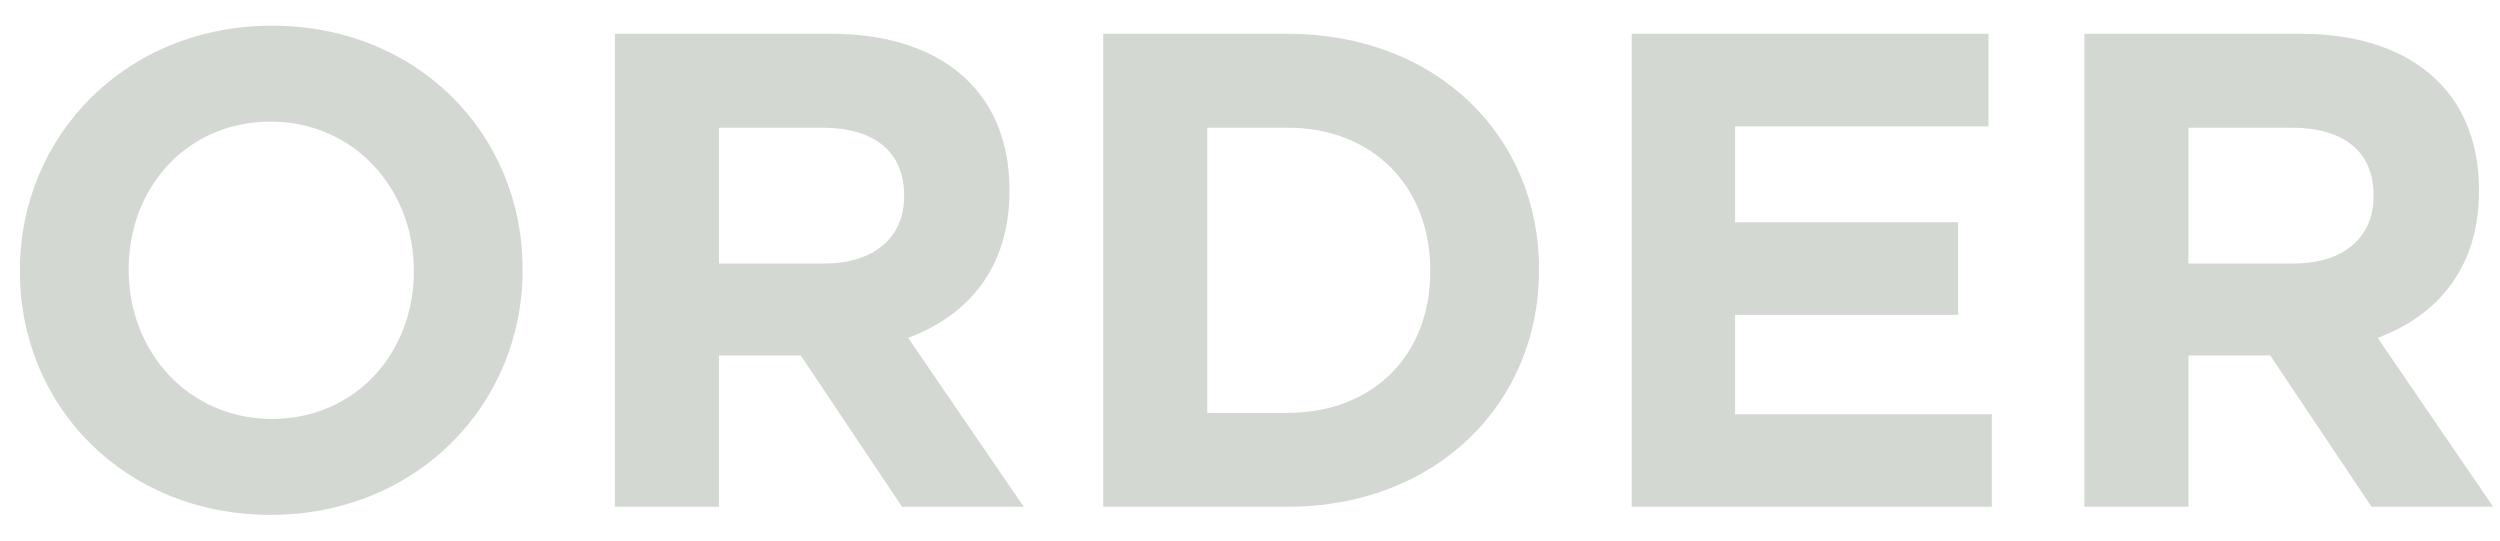 <svg width="74" height="16" viewBox="0 0 74 16" fill="none" xmlns="http://www.w3.org/2000/svg">
<path d="M8.009 15.24C3.689 15.24 0.589 12.02 0.589 8.04V8C0.589 4.02 3.729 0.76 8.049 0.76C12.369 0.76 15.469 3.98 15.469 7.96V8C15.469 11.98 12.329 15.24 8.009 15.24ZM8.049 12.4C10.529 12.4 12.249 10.44 12.249 8.04V8C12.249 5.6 10.489 3.6 8.009 3.6C5.529 3.6 3.809 5.56 3.809 7.96V8C3.809 10.4 5.569 12.4 8.049 12.4ZM18.201 15V1H24.602C26.381 1 27.762 1.5 28.681 2.42C29.462 3.2 29.881 4.3 29.881 5.62V5.66C29.881 7.92 28.662 9.34 26.881 10L30.302 15H26.701L23.701 10.52H21.282V15H18.201ZM21.282 7.8H24.401C25.901 7.8 26.762 7 26.762 5.82V5.78C26.762 4.46 25.841 3.78 24.341 3.78H21.282V7.8ZM32.655 15V1H38.115C42.515 1 45.555 4.02 45.555 7.96V8C45.555 11.94 42.515 15 38.115 15H32.655ZM35.735 12.22H38.115C40.635 12.22 42.335 10.52 42.335 8.04V8C42.335 5.52 40.635 3.78 38.115 3.78H35.735V12.22ZM48.299 15V1H58.859V3.74H51.359V6.58H57.959V9.32H51.359V12.26H58.959V15H48.299ZM61.698 15V1H68.098C69.878 1 71.258 1.5 72.178 2.42C72.958 3.2 73.378 4.3 73.378 5.62V5.66C73.378 7.92 72.158 9.34 70.378 10L73.798 15H70.198L67.198 10.52H64.778V15H61.698ZM64.778 7.8H67.898C69.398 7.8 70.258 7 70.258 5.82V5.78C70.258 4.46 69.338 3.78 67.838 3.78H64.778V7.8Z" fill="#D4D8D2"/>
</svg>
